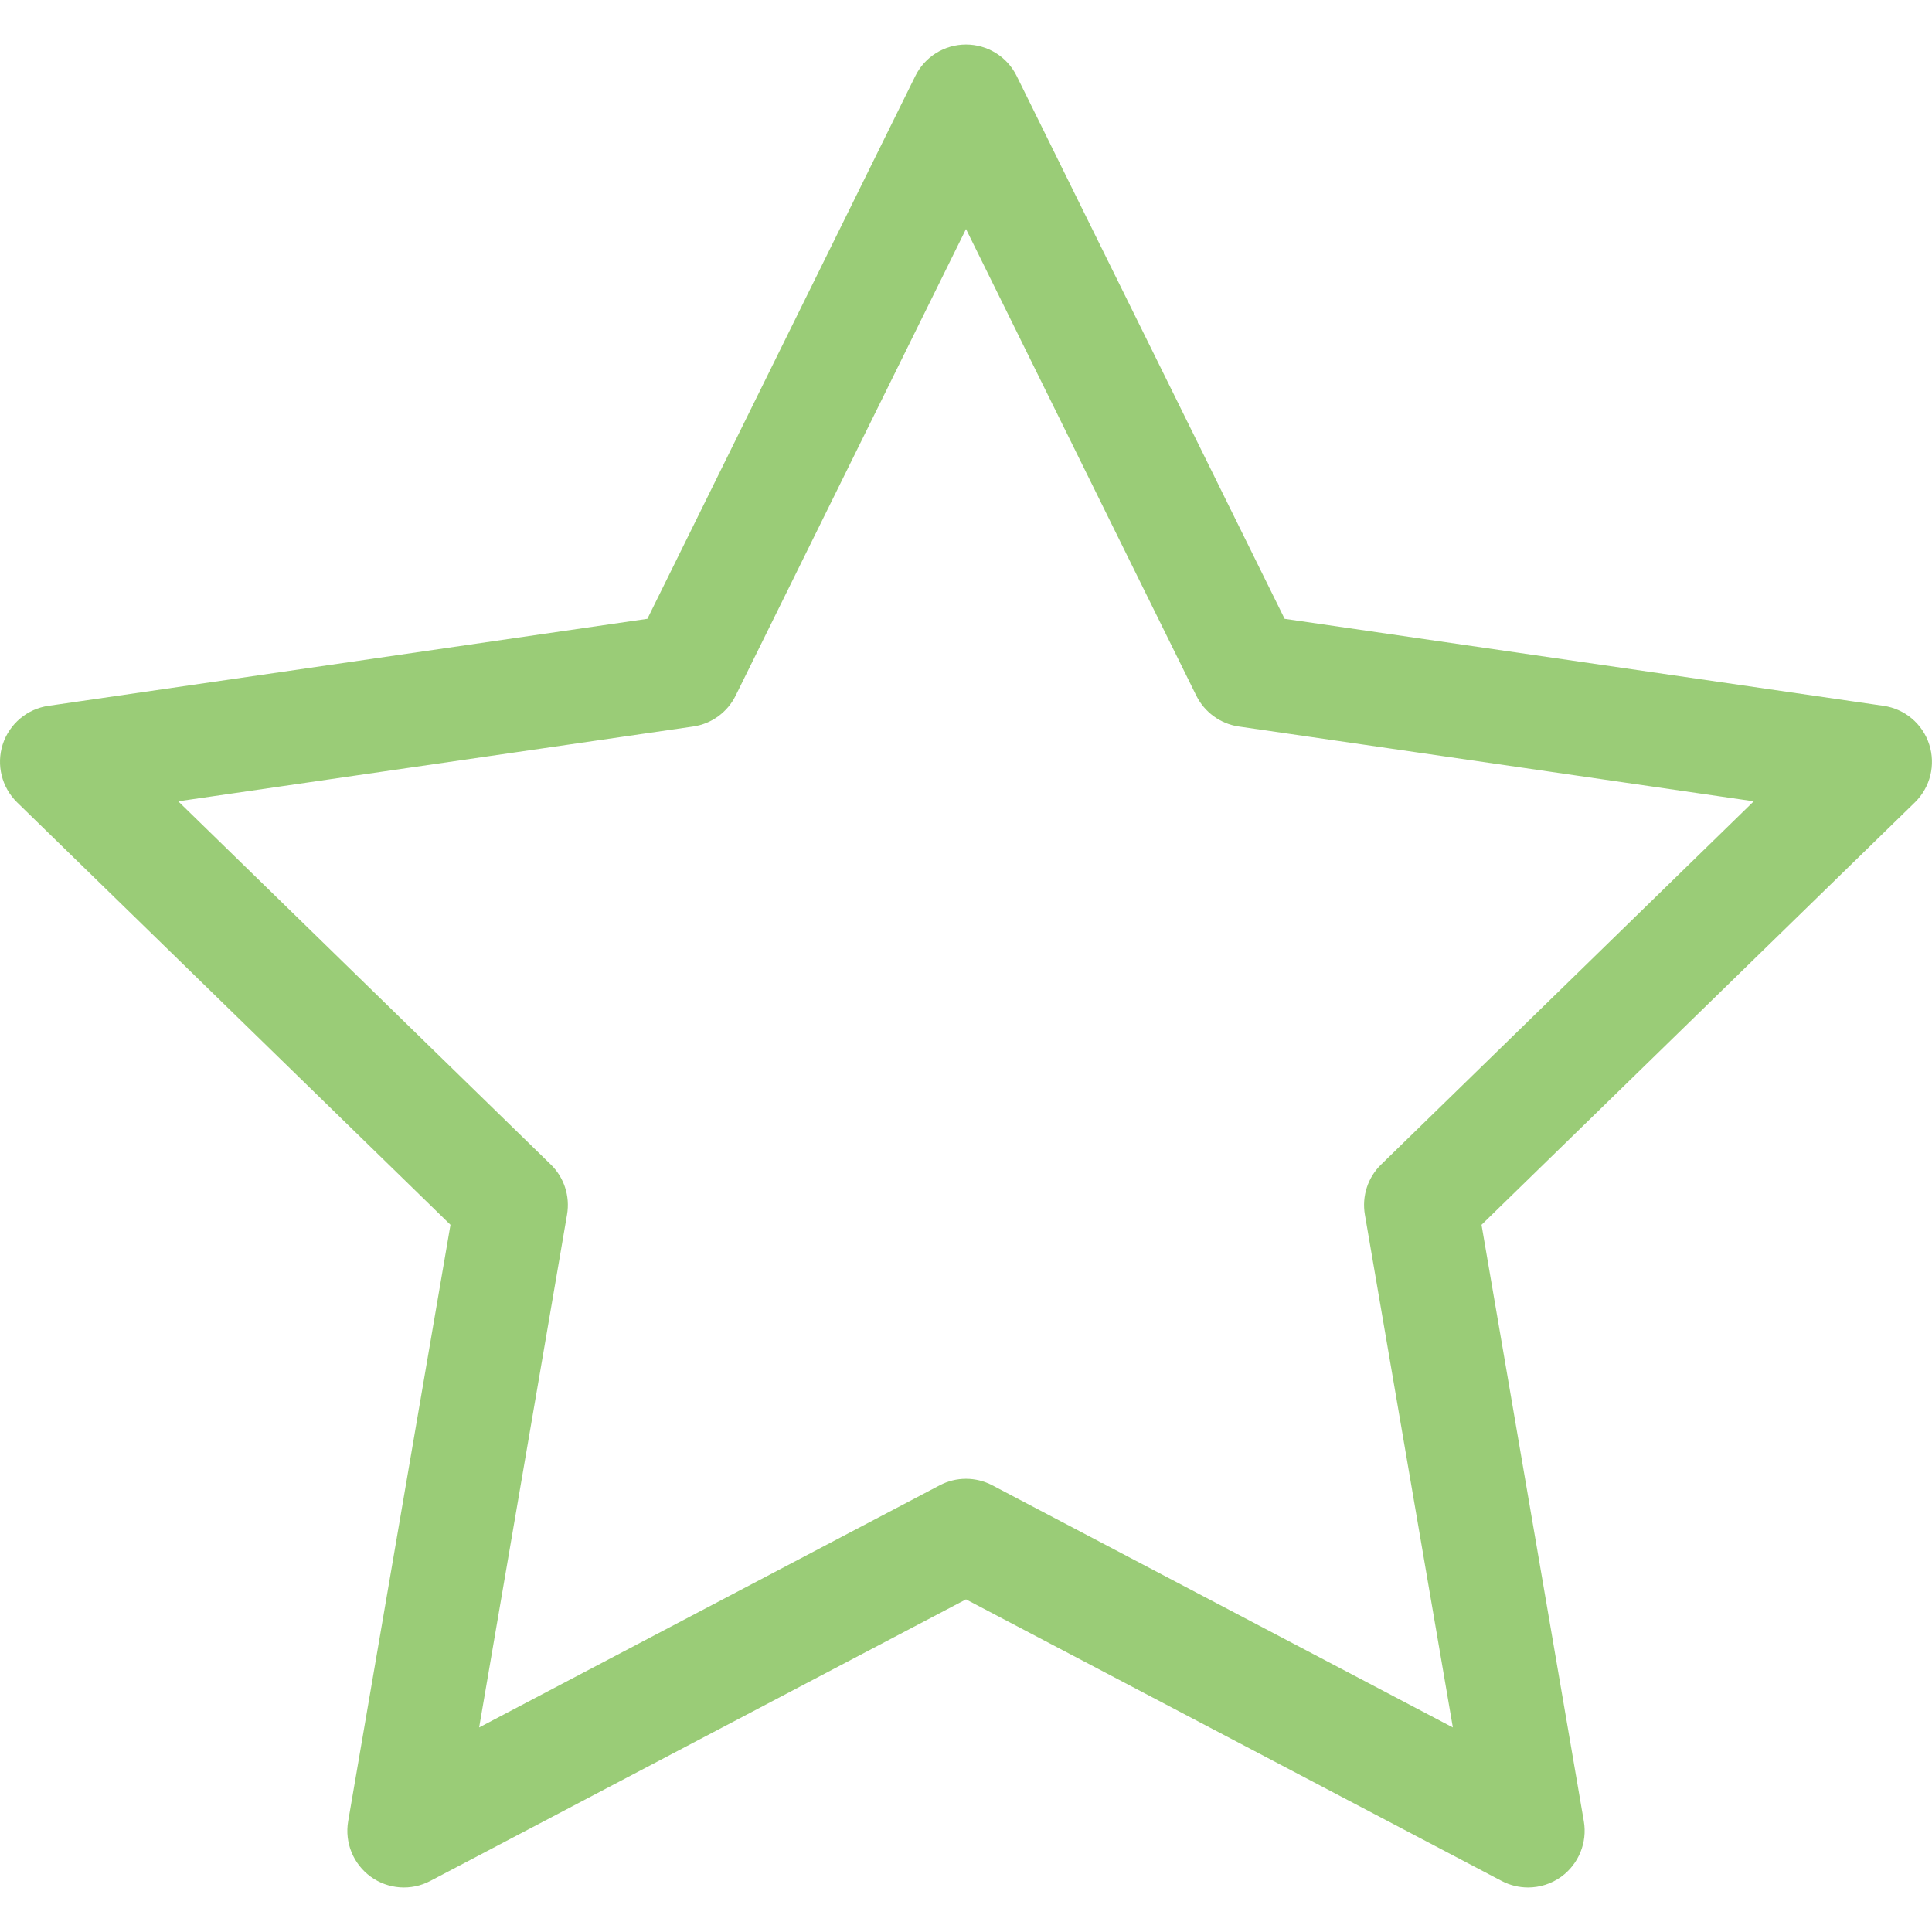 <svg width="24" height="24" viewBox="0 0 24 24" fill="none" xmlns="http://www.w3.org/2000/svg">
<path d="M23.965 9.246C23.883 8.992 23.663 8.806 23.398 8.768L15.958 7.687L12.63 0.945C12.512 0.705 12.268 0.553 12 0.553C11.732 0.553 11.488 0.705 11.37 0.945L8.042 7.687L0.602 8.768C0.337 8.806 0.117 8.992 0.034 9.246C-0.048 9.501 0.021 9.78 0.212 9.967L5.596 15.215L4.325 22.625C4.28 22.889 4.388 23.155 4.605 23.313C4.821 23.47 5.108 23.491 5.345 23.366L12 19.868L18.654 23.366C18.757 23.42 18.87 23.447 18.982 23.447C19.127 23.447 19.272 23.402 19.395 23.313C19.611 23.155 19.72 22.889 19.675 22.625L18.404 15.215L23.788 9.967C23.979 9.78 24.048 9.501 23.965 9.246ZM17.157 14.466C16.991 14.627 16.916 14.86 16.955 15.088L18.048 21.459L12.327 18.451C12.122 18.343 11.878 18.343 11.673 18.451L5.952 21.459L7.044 15.088C7.083 14.86 7.008 14.627 6.842 14.466L2.214 9.954L8.61 9.025C8.839 8.992 9.037 8.848 9.139 8.64L12 2.845L14.86 8.64C14.963 8.848 15.161 8.992 15.39 9.025L21.786 9.954L17.157 14.466Z" fill="#9ACC77"/>
</svg>
